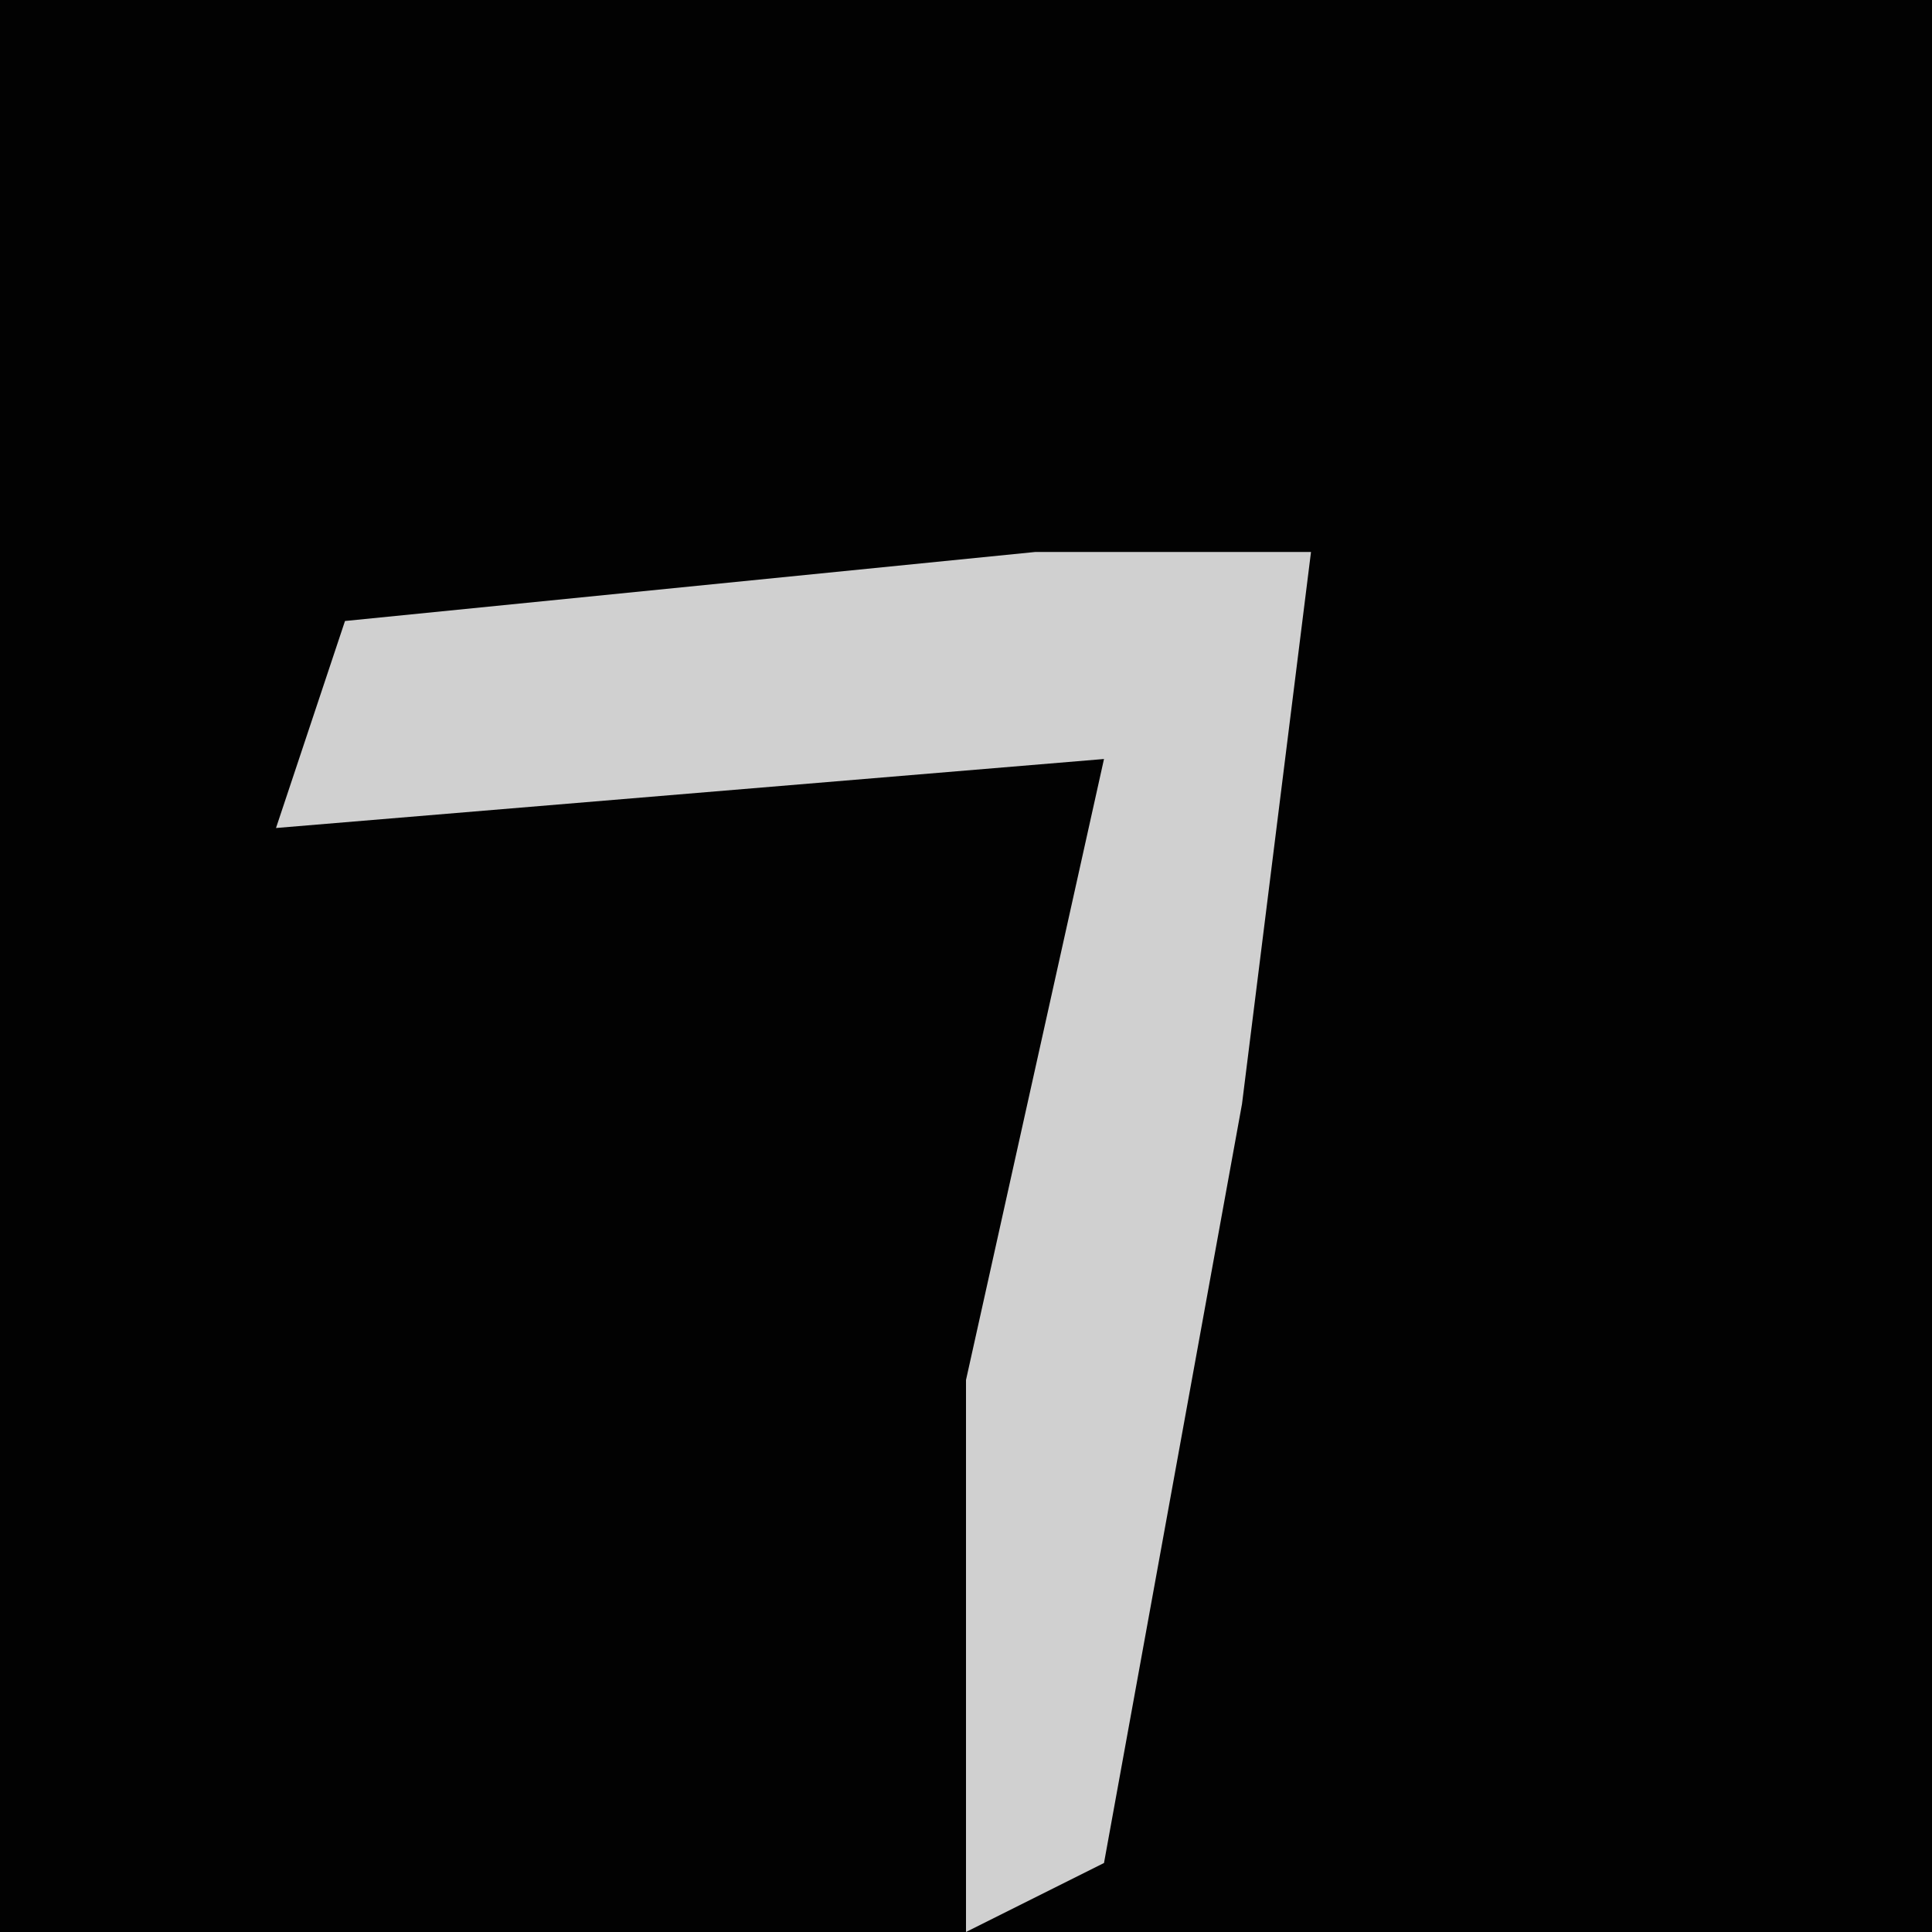 <?xml version="1.0" encoding="UTF-8"?>
<svg version="1.1" xmlns="http://www.w3.org/2000/svg" width="28" height="28">
<path d="M0,0 L28,0 L28,28 L0,28 Z " fill="#020202" transform="translate(0,0)"/>
<path d="M0,0 L4,0 L3,8 L1,19 L-1,20 L-1,12 L1,3 L-11,4 L-10,1 Z " fill="#D0D0D0" transform="translate(15,8)"/>
</svg>
